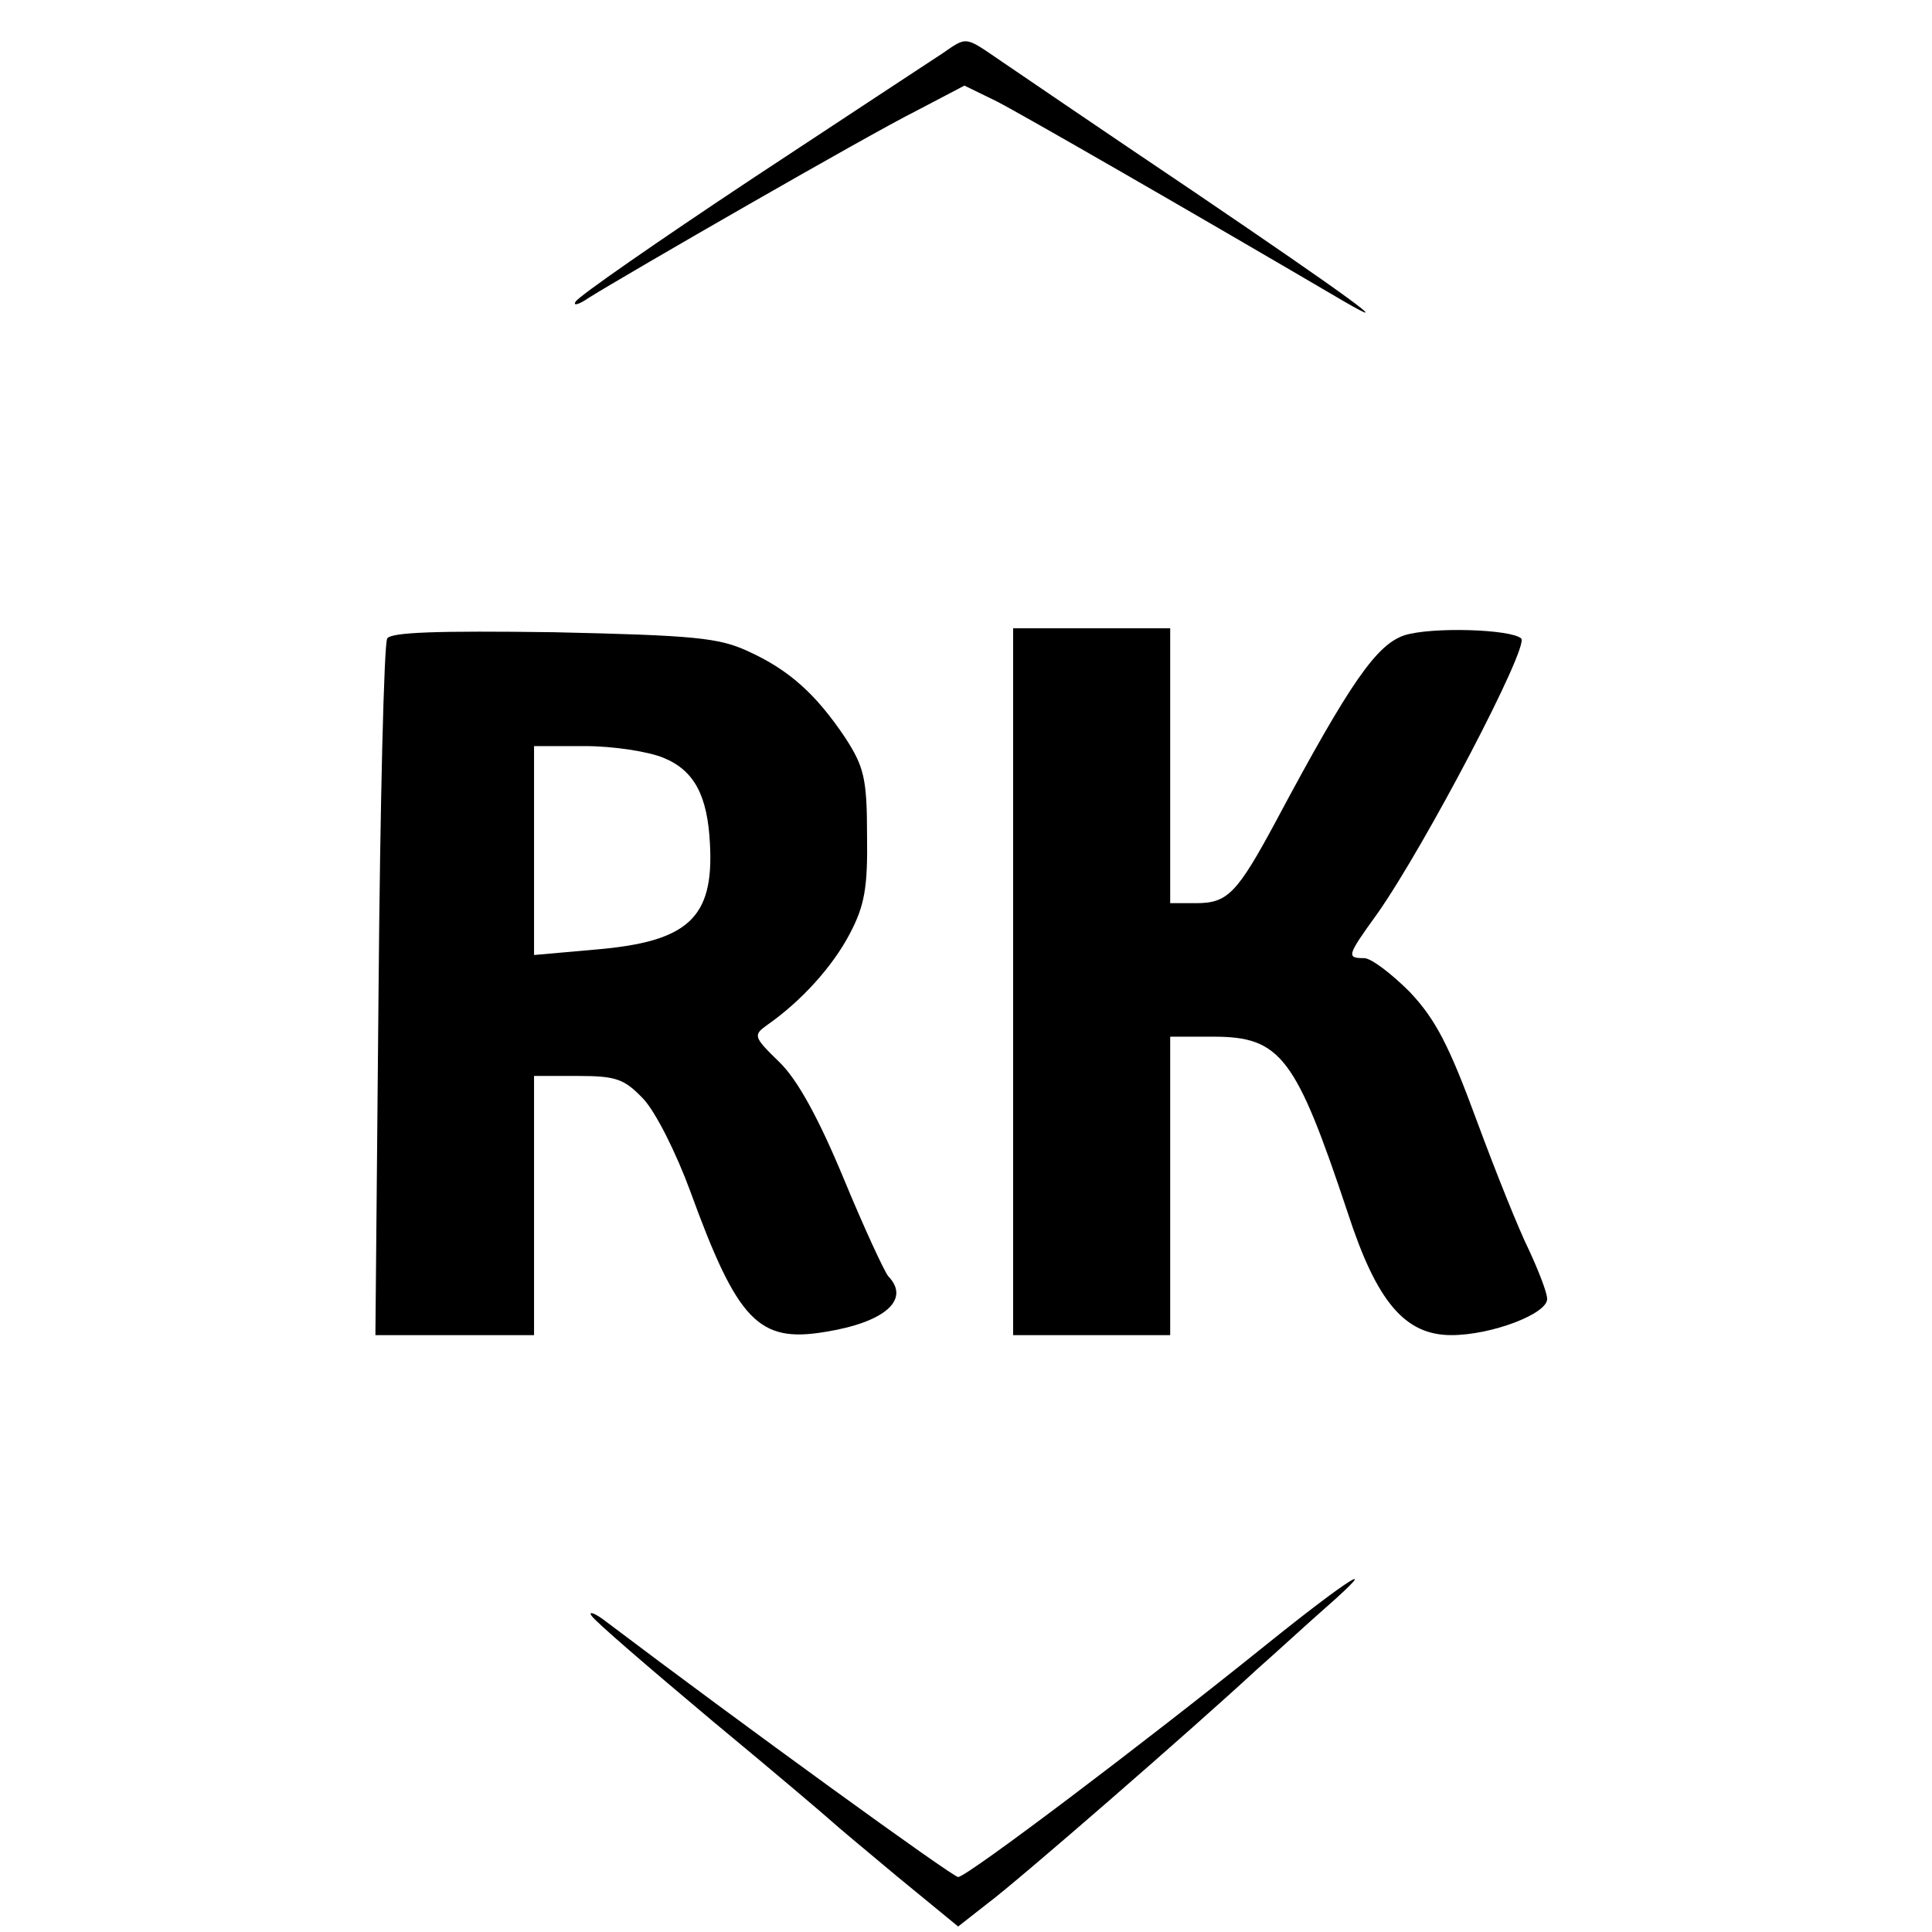 <?xml version="1.0" standalone="no"?>
<!DOCTYPE svg PUBLIC "-//W3C//DTD SVG 20010904//EN"
 "http://www.w3.org/TR/2001/REC-SVG-20010904/DTD/svg10.dtd">
<svg version="1.0" xmlns="http://www.w3.org/2000/svg"
 width="246pt" height="246pt" viewBox="0 0 246 246"
 preserveAspectRatio="xMidYMid meet">
<g transform="translate(0,246) scale(0.1,-0.1)"
fill="#000000" stroke="none">
<path d="M1200 2392 c-14 -9 -123 -81 -243 -160 -119 -79 -220 -149 -224 -156
-4 -6 4 -4 17 5 48 30 355 207 417 238 l61 32 41 -20 c33 -17 245 -139 441
-254 72 -42 9 4 -190 139 -113 76 -223 151 -245 166 -47 32 -43 32 -75 10z"/>
<path d="M493 1647 c-4 -7 -9 -209 -11 -449 l-4 -438 101 0 101 0 0 165 0 165
56 0 c49 0 59 -4 83 -29 16 -17 42 -69 60 -118 60 -165 87 -193 171 -179 76
12 110 41 81 71 -5 6 -31 62 -57 125 -32 77 -59 126 -82 148 -33 32 -33 34
-15 47 43 30 83 74 105 116 19 36 23 59 22 126 0 72 -4 87 -28 124 -37 55 -71
86 -124 110 -37 17 -68 20 -247 24 -149 2 -207 0 -212 -8z m352 -152 c39 -16
56 -48 59 -110 5 -94 -28 -124 -145 -134 l-79 -7 0 133 0 133 65 0 c36 0 81
-7 100 -15z"/>
<path d="M1290 1210 l0 -450 100 0 100 0 0 190 0 190 55 0 c86 0 105 -26 171
-224 37 -114 73 -156 132 -156 51 0 122 27 122 46 0 8 -11 36 -23 62 -13 26
-43 101 -67 166 -35 95 -52 128 -85 163 -23 23 -49 43 -58 43 -23 0 -22 3 17
57 61 87 193 339 183 350 -13 12 -115 15 -149 4 -35 -12 -68 -58 -163 -236
-50 -93 -62 -105 -102 -105 l-33 0 0 175 0 175 -100 0 -100 0 0 -450z"/>
<path d="M1610 364 c-154 -124 -379 -294 -390 -294 -7 0 -276 195 -448 325
-14 11 -23 14 -19 8 4 -7 74 -67 155 -135 81 -67 149 -125 152 -128 3 -3 40
-34 82 -69 l78 -64 37 29 c39 29 262 223 343 298 25 22 64 58 88 79 75 66 30
38 -78 -49z"/>
</g>
</svg>
